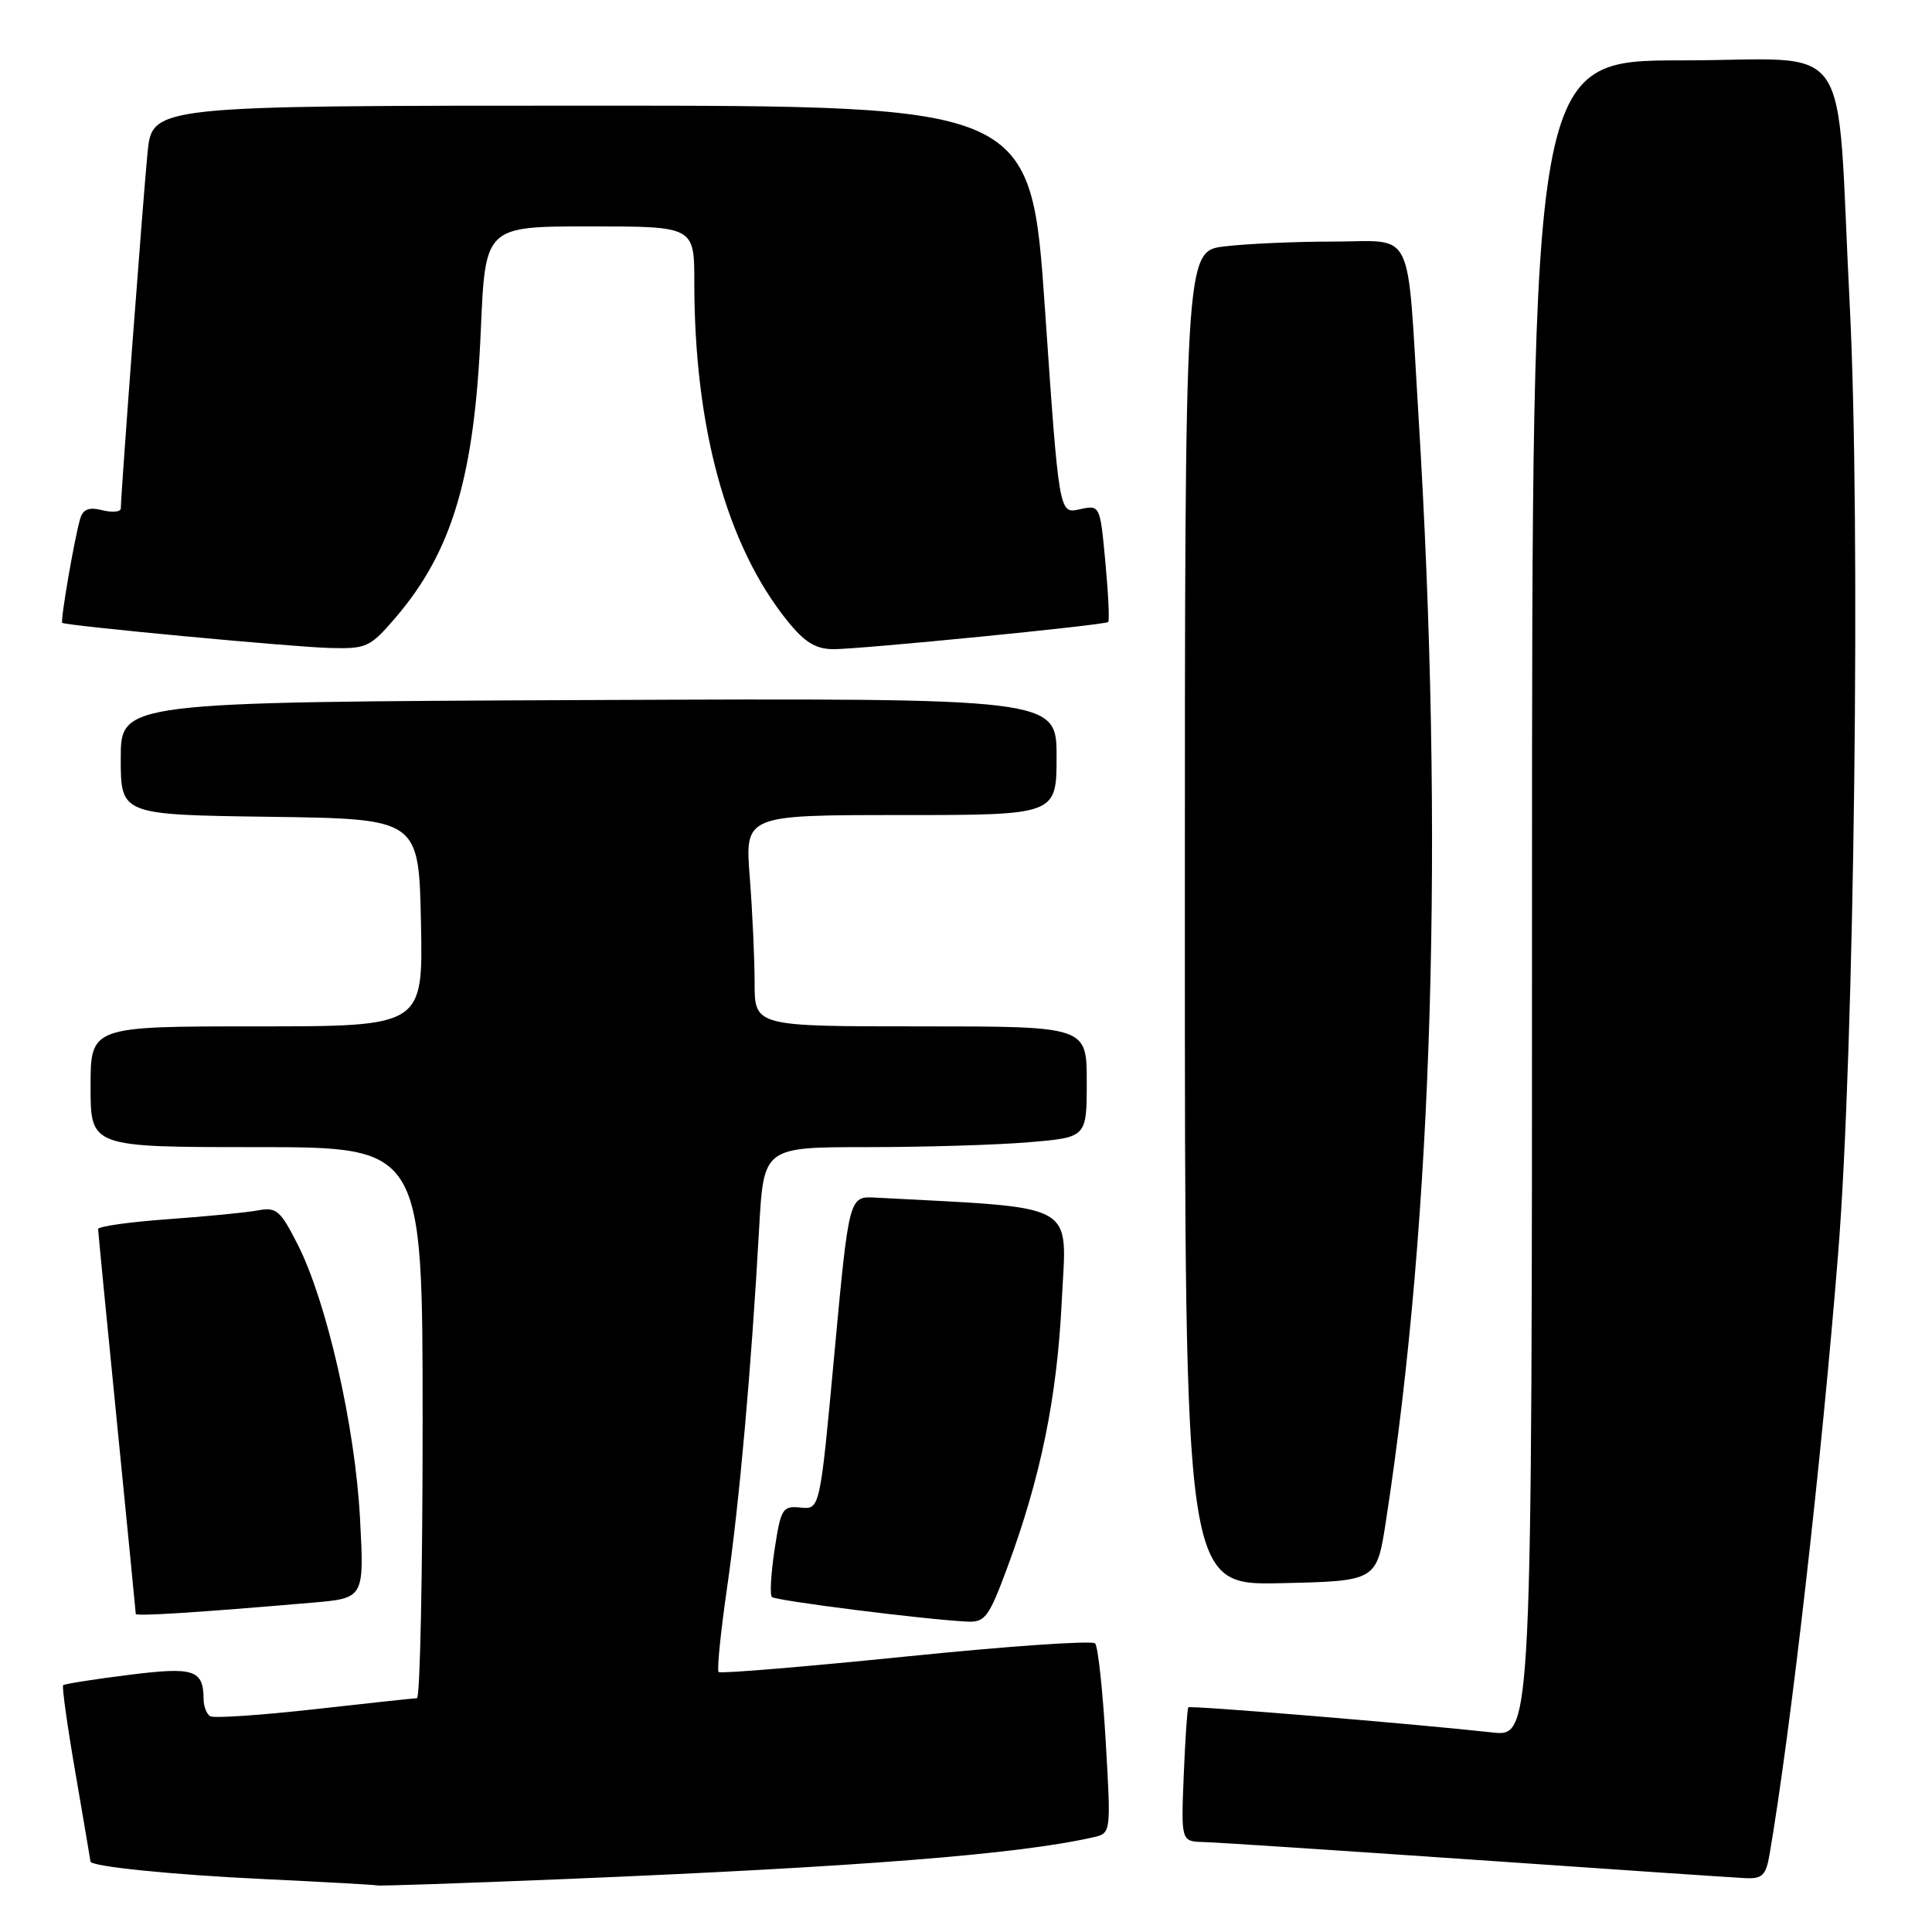 <?xml version="1.0" encoding="UTF-8" standalone="no"?>
<!DOCTYPE svg PUBLIC "-//W3C//DTD SVG 1.1//EN" "http://www.w3.org/Graphics/SVG/1.1/DTD/svg11.dtd" >
<svg xmlns="http://www.w3.org/2000/svg" xmlns:xlink="http://www.w3.org/1999/xlink" version="1.1" viewBox="0 0 256 256">
 <g >
 <path fill="currentColor"
d=" M 74.50 249.00 C 113.74 247.38 134.95 245.71 144.86 243.45 C 147.22 242.91 147.22 242.91 146.51 230.70 C 146.12 223.99 145.49 218.17 145.11 217.76 C 144.72 217.35 133.44 218.13 120.03 219.50 C 106.62 220.86 95.45 221.79 95.22 221.55 C 94.98 221.31 95.49 216.26 96.35 210.31 C 97.97 199.12 99.55 181.38 100.59 162.75 C 101.19 152.00 101.19 152.00 114.95 152.00 C 122.51 152.00 132.14 151.71 136.35 151.35 C 144.00 150.71 144.00 150.71 144.00 143.35 C 144.00 136.00 144.00 136.00 122.00 136.00 C 100.00 136.00 100.00 136.00 99.99 130.25 C 99.99 127.09 99.70 120.79 99.35 116.25 C 98.70 108.00 98.70 108.00 119.35 108.00 C 140.00 108.00 140.00 108.00 140.00 100.25 C 140.00 92.50 140.00 92.50 78.00 92.76 C 16.00 93.03 16.00 93.03 16.00 100.49 C 16.00 107.96 16.00 107.96 35.75 108.23 C 55.50 108.50 55.50 108.50 55.78 122.25 C 56.06 136.00 56.06 136.00 34.03 136.00 C 12.00 136.00 12.00 136.00 12.00 144.00 C 12.00 152.00 12.00 152.00 34.00 152.00 C 56.00 152.00 56.00 152.00 56.00 188.50 C 56.00 208.57 55.66 225.01 55.25 225.02 C 54.84 225.03 48.70 225.69 41.60 226.49 C 34.51 227.28 28.32 227.70 27.85 227.41 C 27.38 227.12 26.99 226.12 26.98 225.19 C 26.95 221.23 25.75 220.84 17.00 221.94 C 12.43 222.51 8.54 223.13 8.37 223.30 C 8.19 223.48 8.93 228.77 10.02 235.06 C 11.10 241.35 11.99 246.57 11.99 246.66 C 12.02 247.32 22.86 248.42 35.00 248.99 C 42.98 249.37 49.73 249.75 50.00 249.83 C 50.27 249.92 61.30 249.54 74.50 249.00 Z  M 234.47 245.75 C 237.28 229.38 241.37 193.57 243.57 166.00 C 245.72 139.20 246.57 69.23 245.10 40.42 C 243.24 3.93 246.03 8.00 222.87 8.00 C 203.00 8.00 203.00 8.00 203.00 119.07 C 203.00 230.14 203.00 230.14 197.75 229.56 C 187.45 228.42 157.71 225.96 157.46 226.23 C 157.32 226.38 157.05 230.44 156.85 235.25 C 156.50 244.00 156.50 244.00 159.50 244.08 C 161.15 244.12 177.35 245.19 195.50 246.44 C 213.65 247.70 229.72 248.79 231.20 248.86 C 233.51 248.98 233.99 248.52 234.47 245.75 Z  M 133.46 207.75 C 137.91 195.75 140.07 185.16 140.69 172.36 C 141.34 159.08 143.27 160.15 116.00 158.69 C 112.50 158.50 112.50 158.50 110.57 179.26 C 108.65 200.02 108.65 200.02 106.09 199.76 C 103.69 199.52 103.47 199.87 102.64 205.30 C 102.16 208.48 101.99 211.33 102.28 211.61 C 102.77 212.10 122.49 214.59 128.13 214.87 C 130.52 214.99 131.02 214.32 133.46 207.75 Z  M 41.39 212.36 C 48.27 211.77 48.27 211.77 47.70 201.13 C 47.05 188.97 43.30 172.51 39.46 164.93 C 37.16 160.39 36.62 159.92 34.20 160.38 C 32.71 160.66 27.34 161.19 22.25 161.55 C 17.16 161.92 13.00 162.50 13.00 162.86 C 13.01 163.21 14.13 174.75 15.50 188.50 C 16.86 202.25 17.99 213.66 17.99 213.85 C 18.00 214.19 26.00 213.68 41.39 212.36 Z  M 183.64 201.57 C 189.90 161.07 191.38 110.78 187.95 55.00 C 186.40 29.63 187.56 32.00 176.70 32.01 C 171.64 32.01 165.14 32.30 162.25 32.65 C 157.00 33.28 157.00 33.28 157.00 121.67 C 157.00 210.06 157.00 210.06 169.71 209.78 C 182.42 209.50 182.42 209.50 183.64 201.57 Z  M 52.42 81.83 C 59.94 73.04 62.88 63.13 63.71 43.75 C 64.30 30.00 64.30 30.00 78.15 30.00 C 92.00 30.00 92.00 30.00 92.00 37.43 C 92.00 56.66 96.28 72.24 104.30 82.23 C 106.62 85.11 108.06 86.00 110.42 86.02 C 113.93 86.03 146.32 82.84 146.84 82.42 C 147.03 82.27 146.86 78.72 146.47 74.52 C 145.76 66.89 145.76 66.89 143.04 67.49 C 140.33 68.09 140.33 68.09 138.47 41.04 C 136.61 14.00 136.61 14.00 78.38 14.00 C 20.16 14.00 20.16 14.00 19.55 20.25 C 18.98 25.99 16.02 65.38 16.01 67.36 C 16.00 67.83 14.91 67.94 13.57 67.61 C 11.77 67.16 11.00 67.46 10.62 68.75 C 9.85 71.40 7.97 82.31 8.25 82.53 C 8.75 82.91 38.67 85.73 43.67 85.86 C 48.57 85.99 49.03 85.78 52.42 81.83 Z "/>
</g>
</svg>